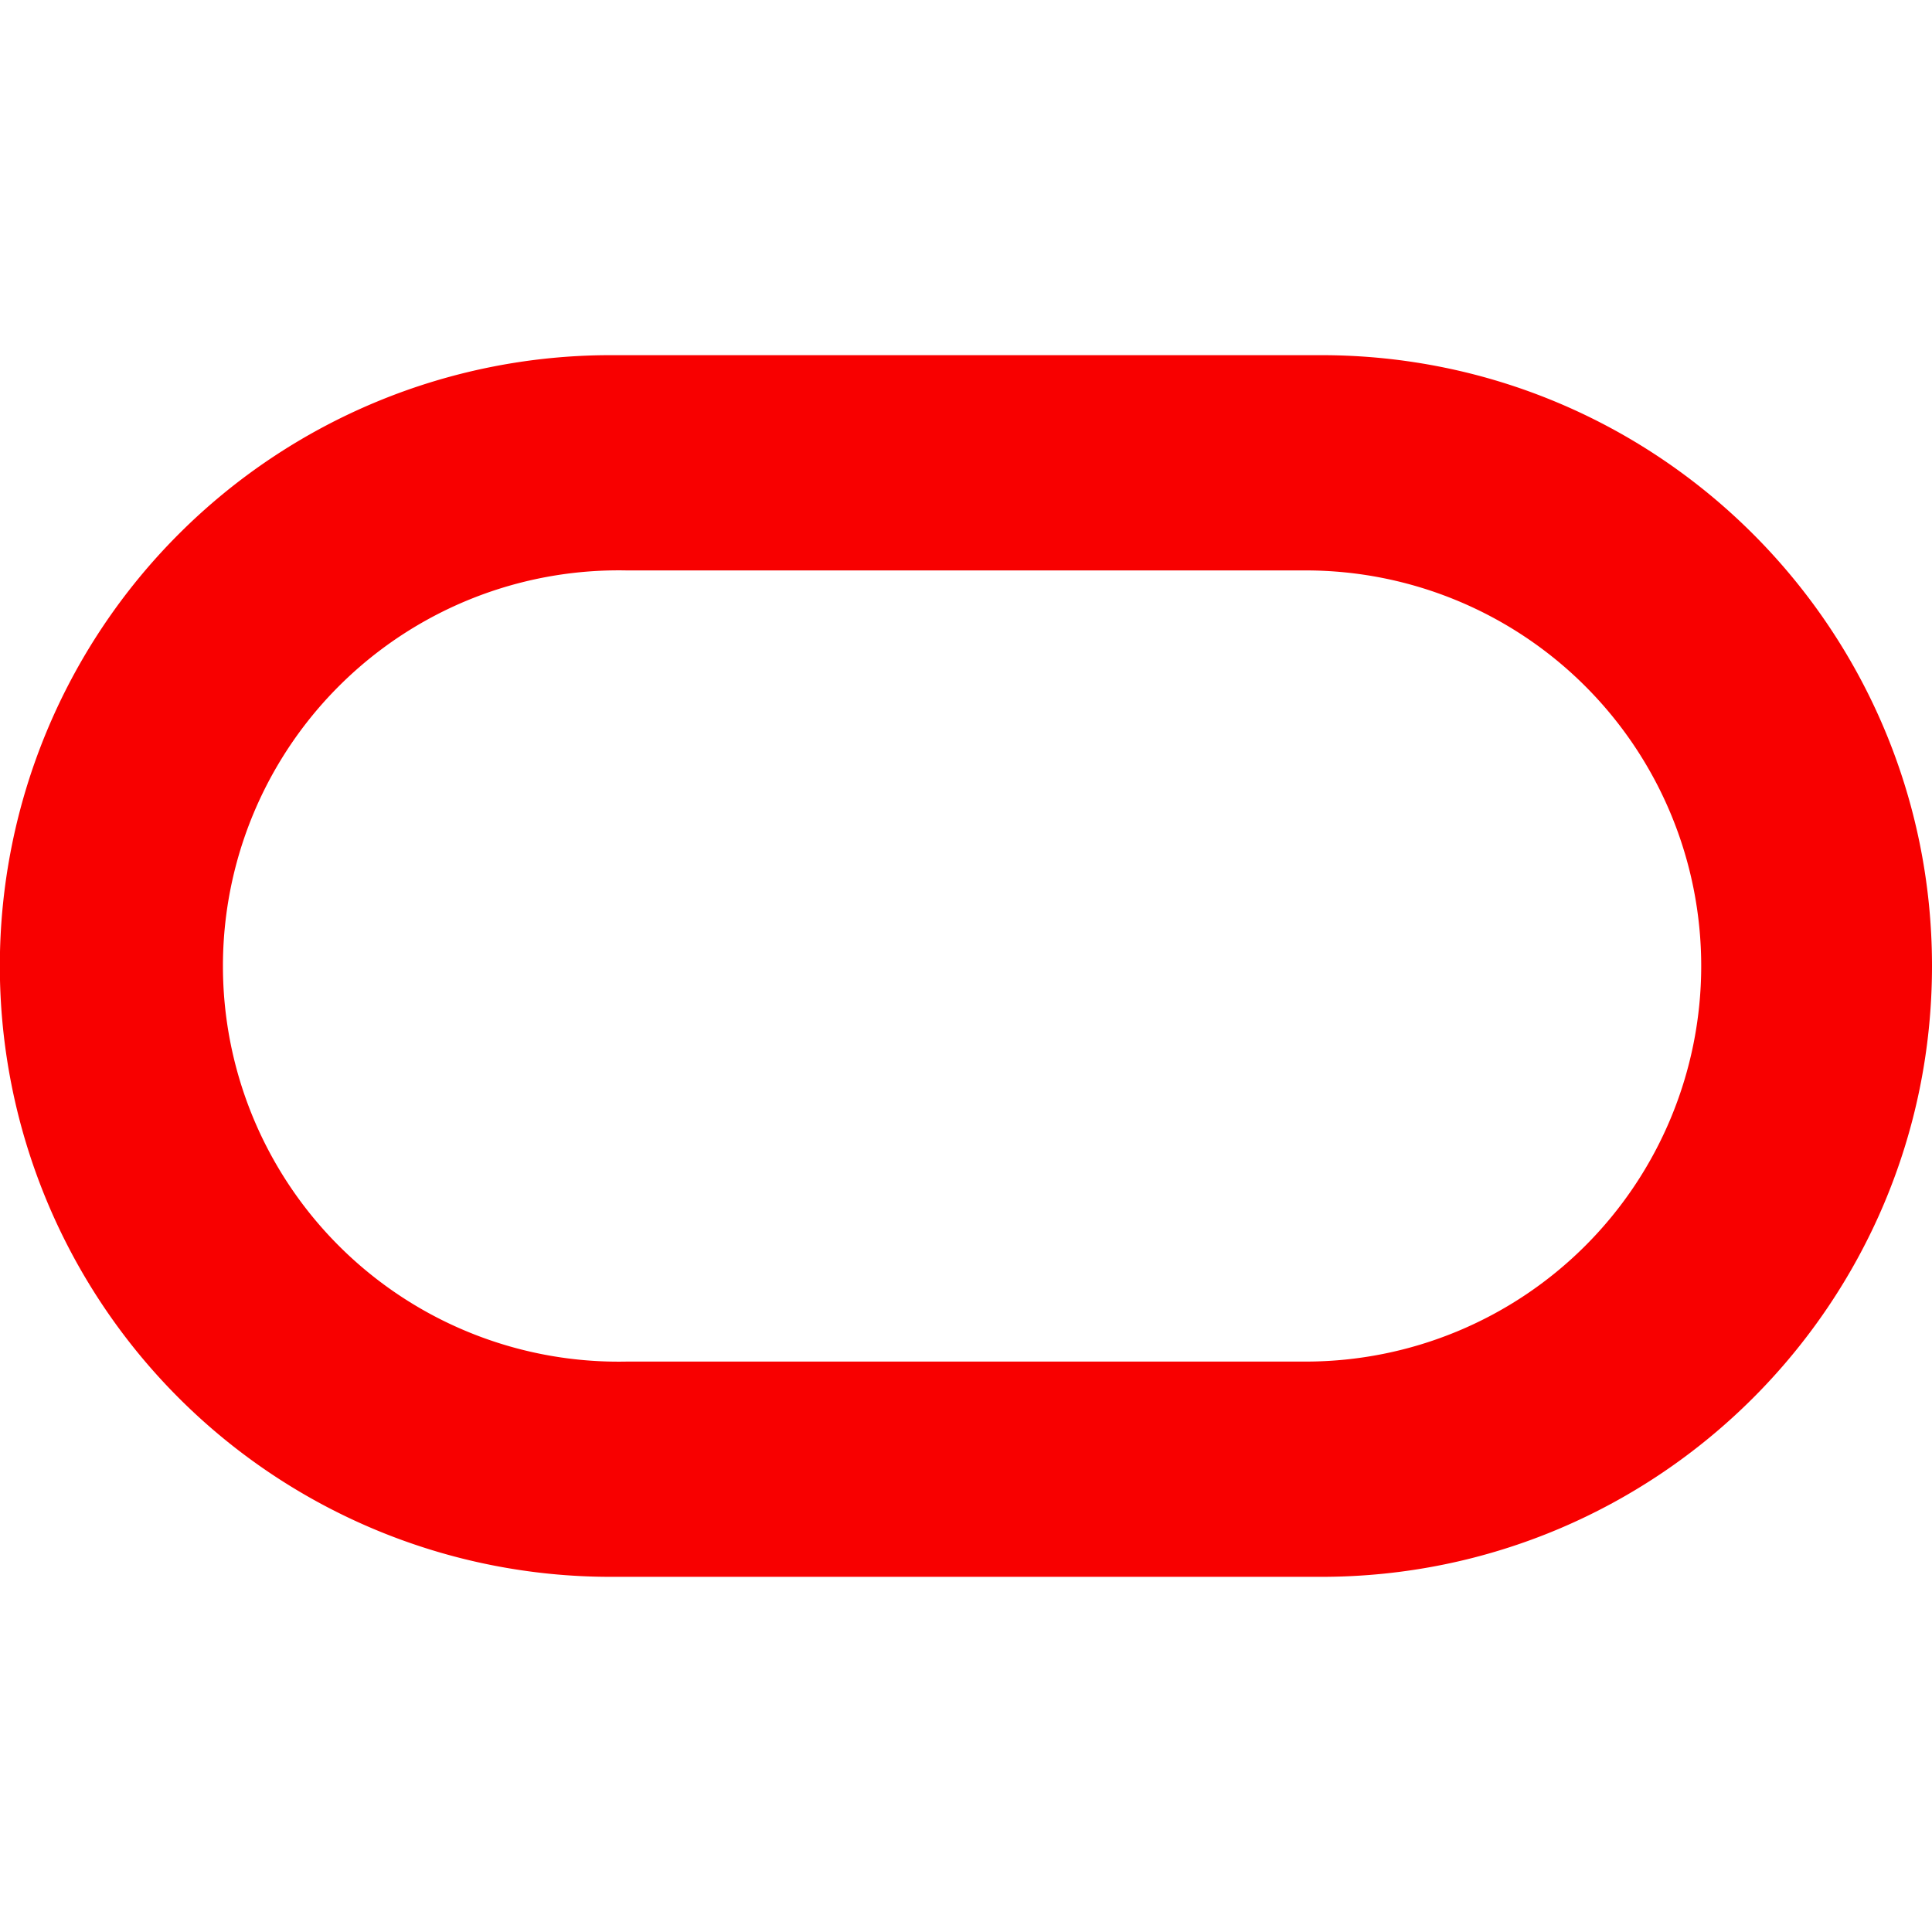 <svg xmlns="http://www.w3.org/2000/svg" width="24" height="24"><path fill="#f80000" d="M16.412 4.412H7.588a7.588 7.588 0 0 0-.004 15.176h8.828C20.603 19.588 24 16.191 24 12s-3.397-7.588-7.588-7.588zm-.193 12.502H7.786a4.915 4.915 0 1 1-.005-9.828h8.438a4.914 4.914 0 1 1 0 9.828z"/></svg>
